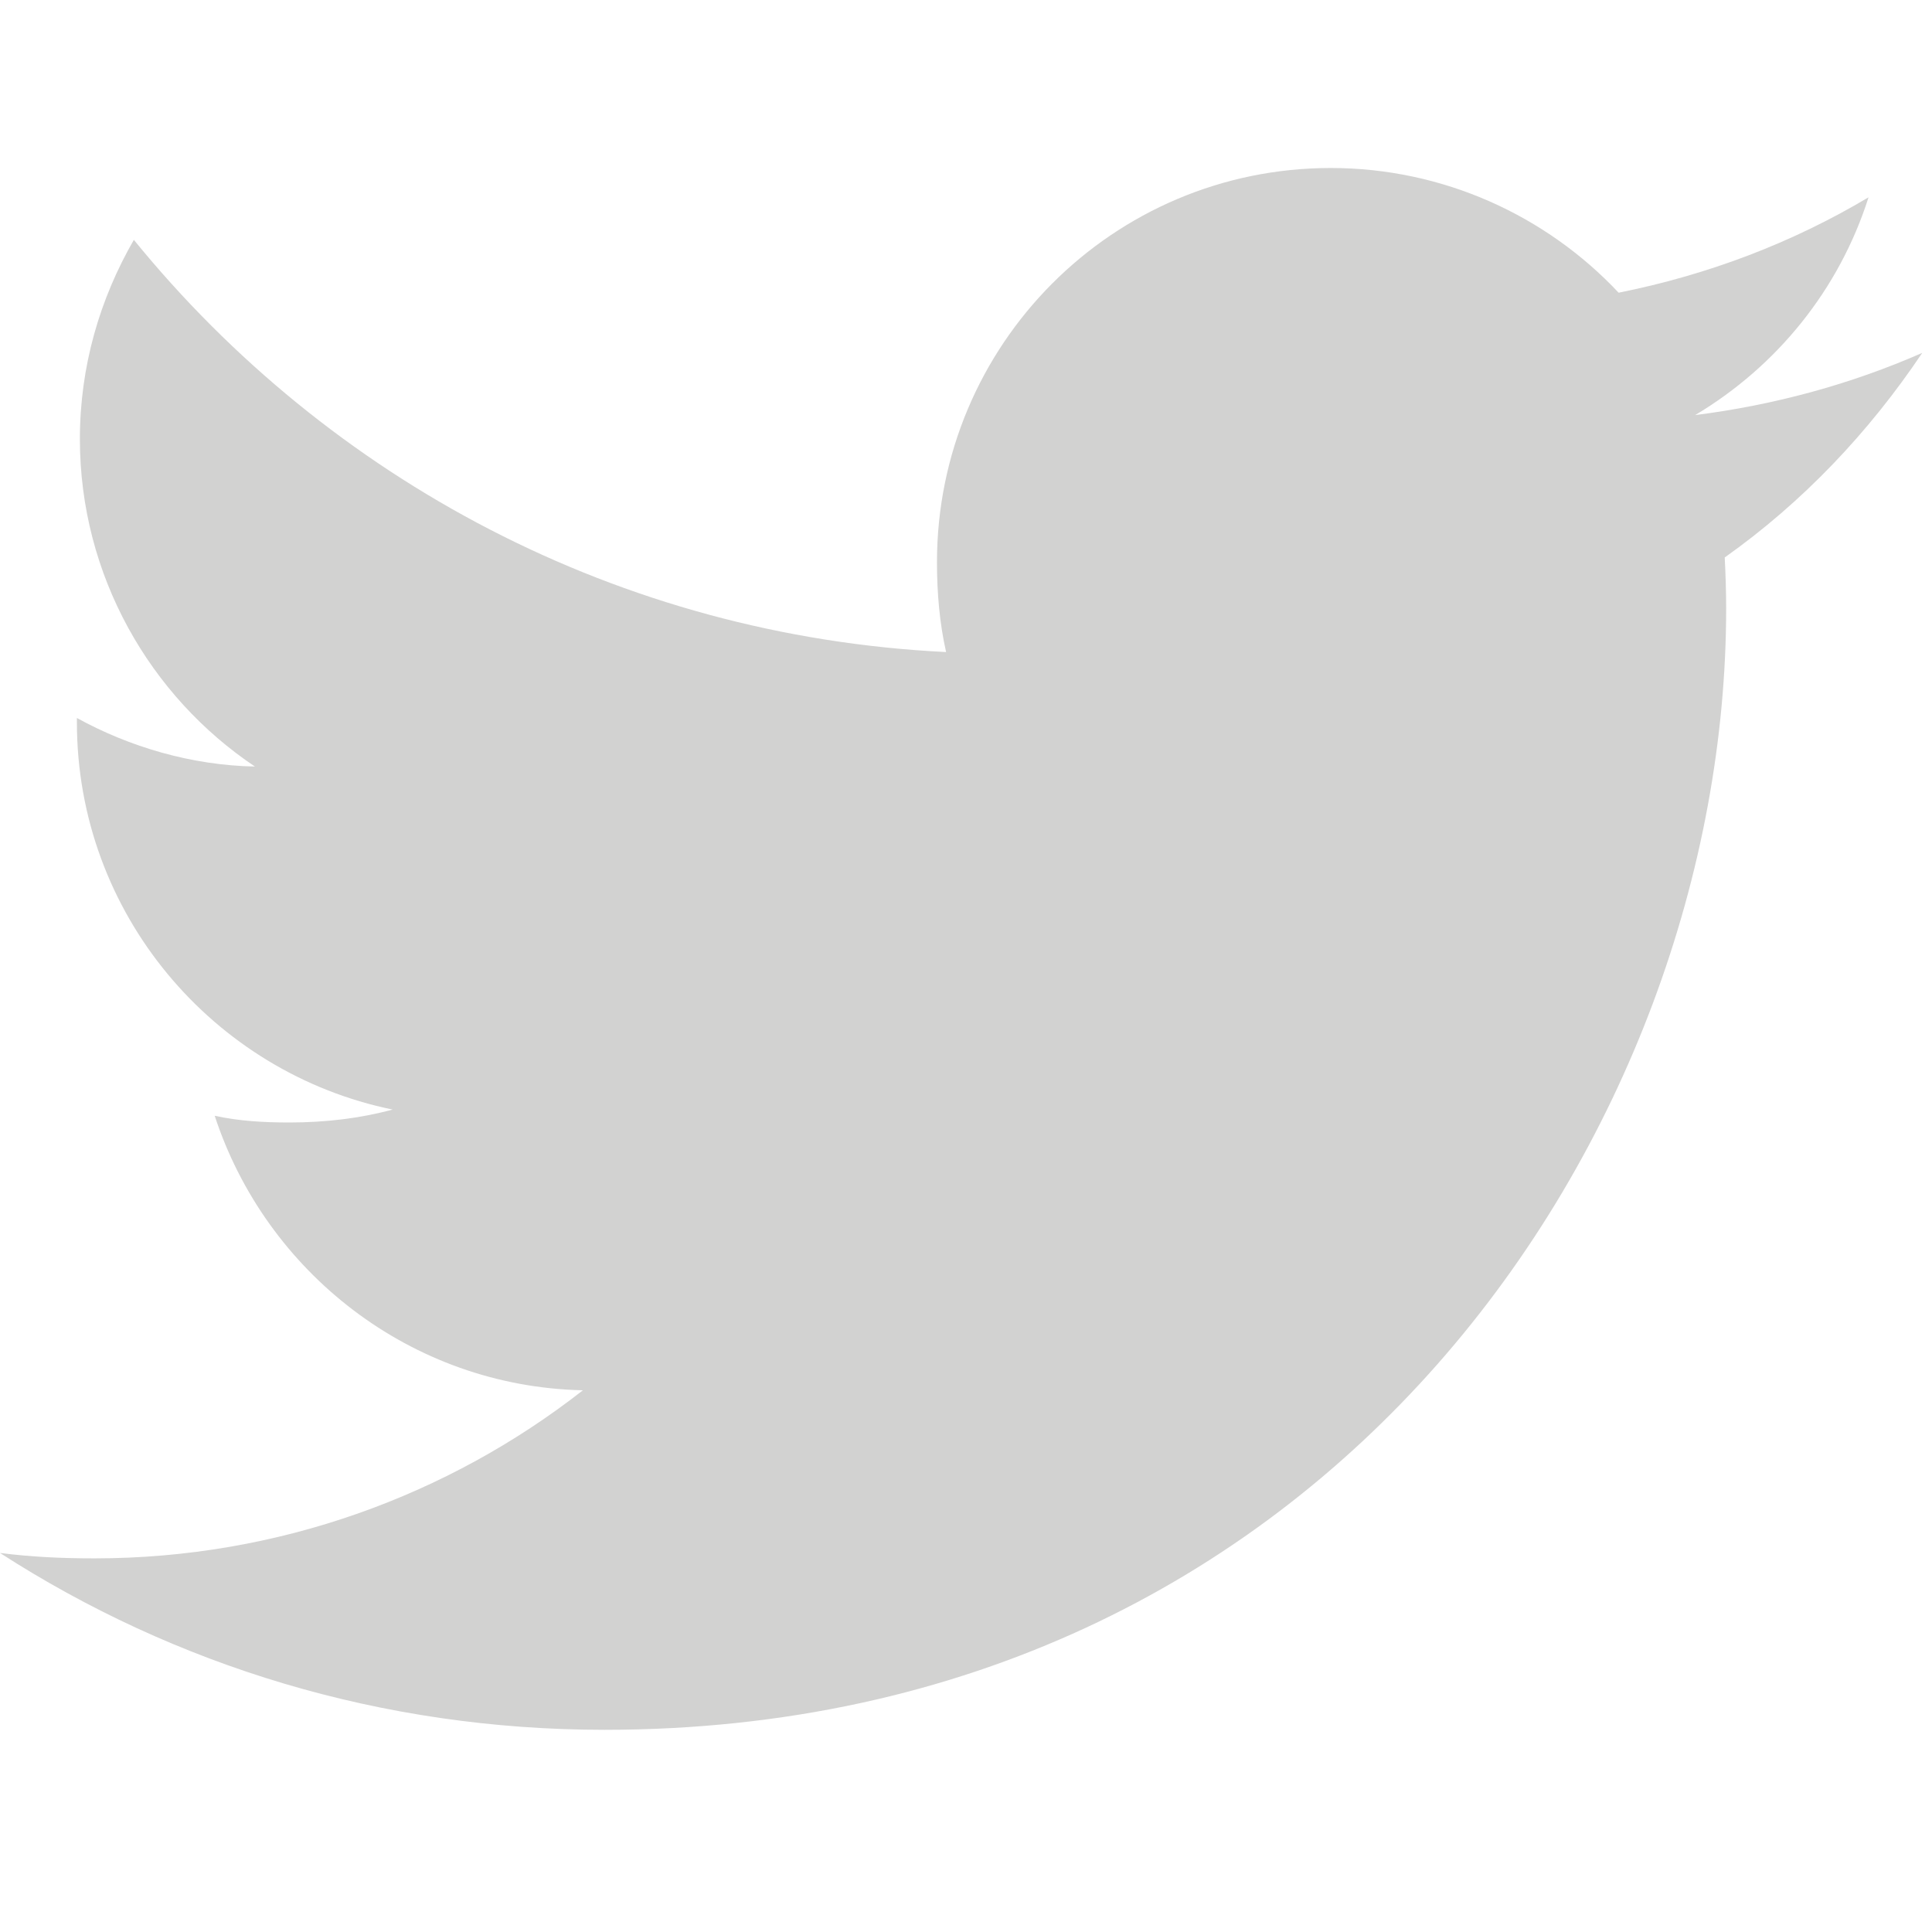 <svg  viewBox="0 0 46 46" fill="none" xmlns="http://www.w3.org/2000/svg">
<path fill-rule="evenodd" clip-rule="evenodd" d="M45.768 8.402C44.066 9.149 42.252 9.643 40.361 9.883C42.306 8.722 43.791 6.897 44.489 4.698C42.675 5.779 40.673 6.543 38.539 6.969C36.817 5.135 34.363 4 31.685 4C26.491 4 22.309 8.216 22.309 13.385C22.309 14.129 22.372 14.843 22.526 15.525C14.726 15.144 7.824 11.406 3.187 5.711C2.377 7.115 1.902 8.722 1.902 10.453C1.902 13.703 3.576 16.583 6.07 18.251C4.562 18.222 3.084 17.785 1.831 17.095V17.198C1.831 21.757 5.083 25.545 9.348 26.418C8.584 26.626 7.752 26.726 6.888 26.726C6.288 26.726 5.681 26.692 5.112 26.566C6.328 30.282 9.777 33.013 13.879 33.102C10.687 35.599 6.634 37.104 2.246 37.104C1.476 37.104 0.738 37.07 0 36.975C4.157 39.656 9.082 41.186 14.394 41.186C31.66 41.186 41.099 26.883 41.099 14.486C41.099 14.072 41.085 13.672 41.065 13.273C42.927 11.952 44.492 10.301 45.768 8.402Z" fill="#D2D2D1"/>
</svg>
